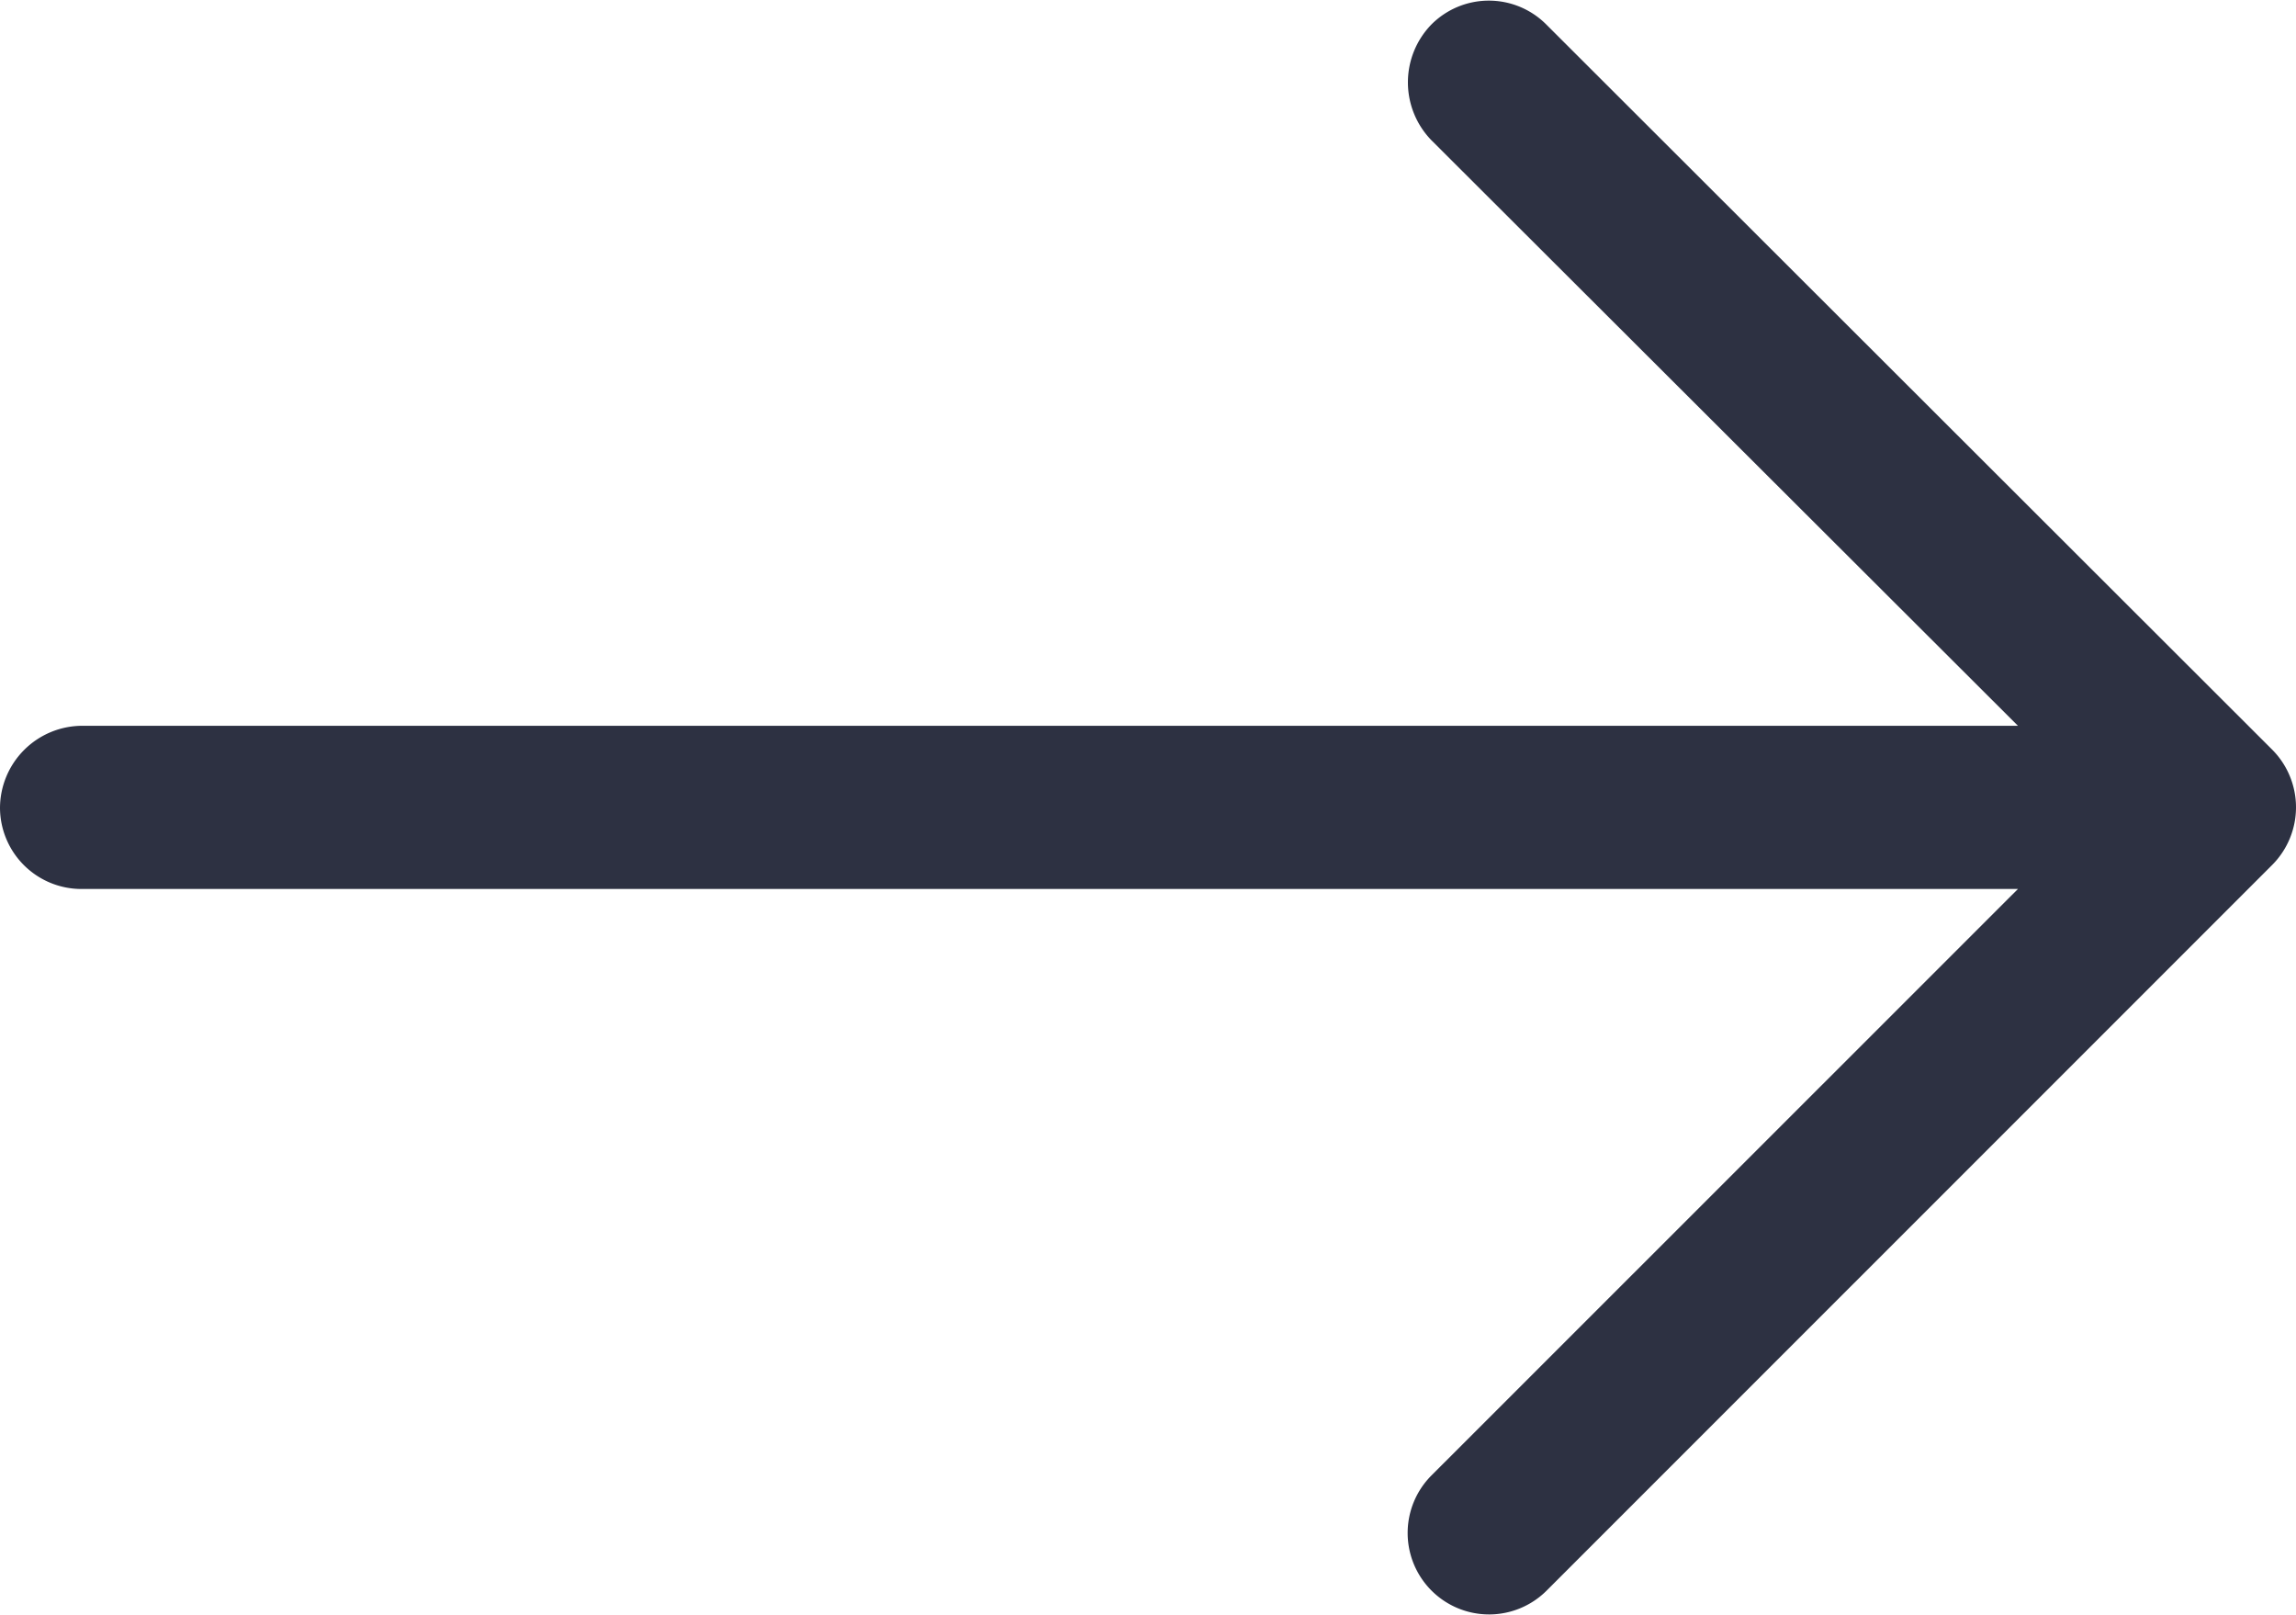 <svg xmlns="http://www.w3.org/2000/svg" viewBox="0 0 23.897 16.8">
    <path id="prefix__left-arrow" d="M7.795 4.929A.847.847 0 019 6.121l-6.107 6.105h20.148a.848.848 0 01.855.843.858.858 0 01-.855.855H2.893L9 20.019a.864.864 0 010 1.2.844.844 0 01-1.2 0L.243 13.672a.85.85 0 010-1.192z" transform="rotate(180 11.948 10.738)" style="fill:#2D3142"/>
</svg>
